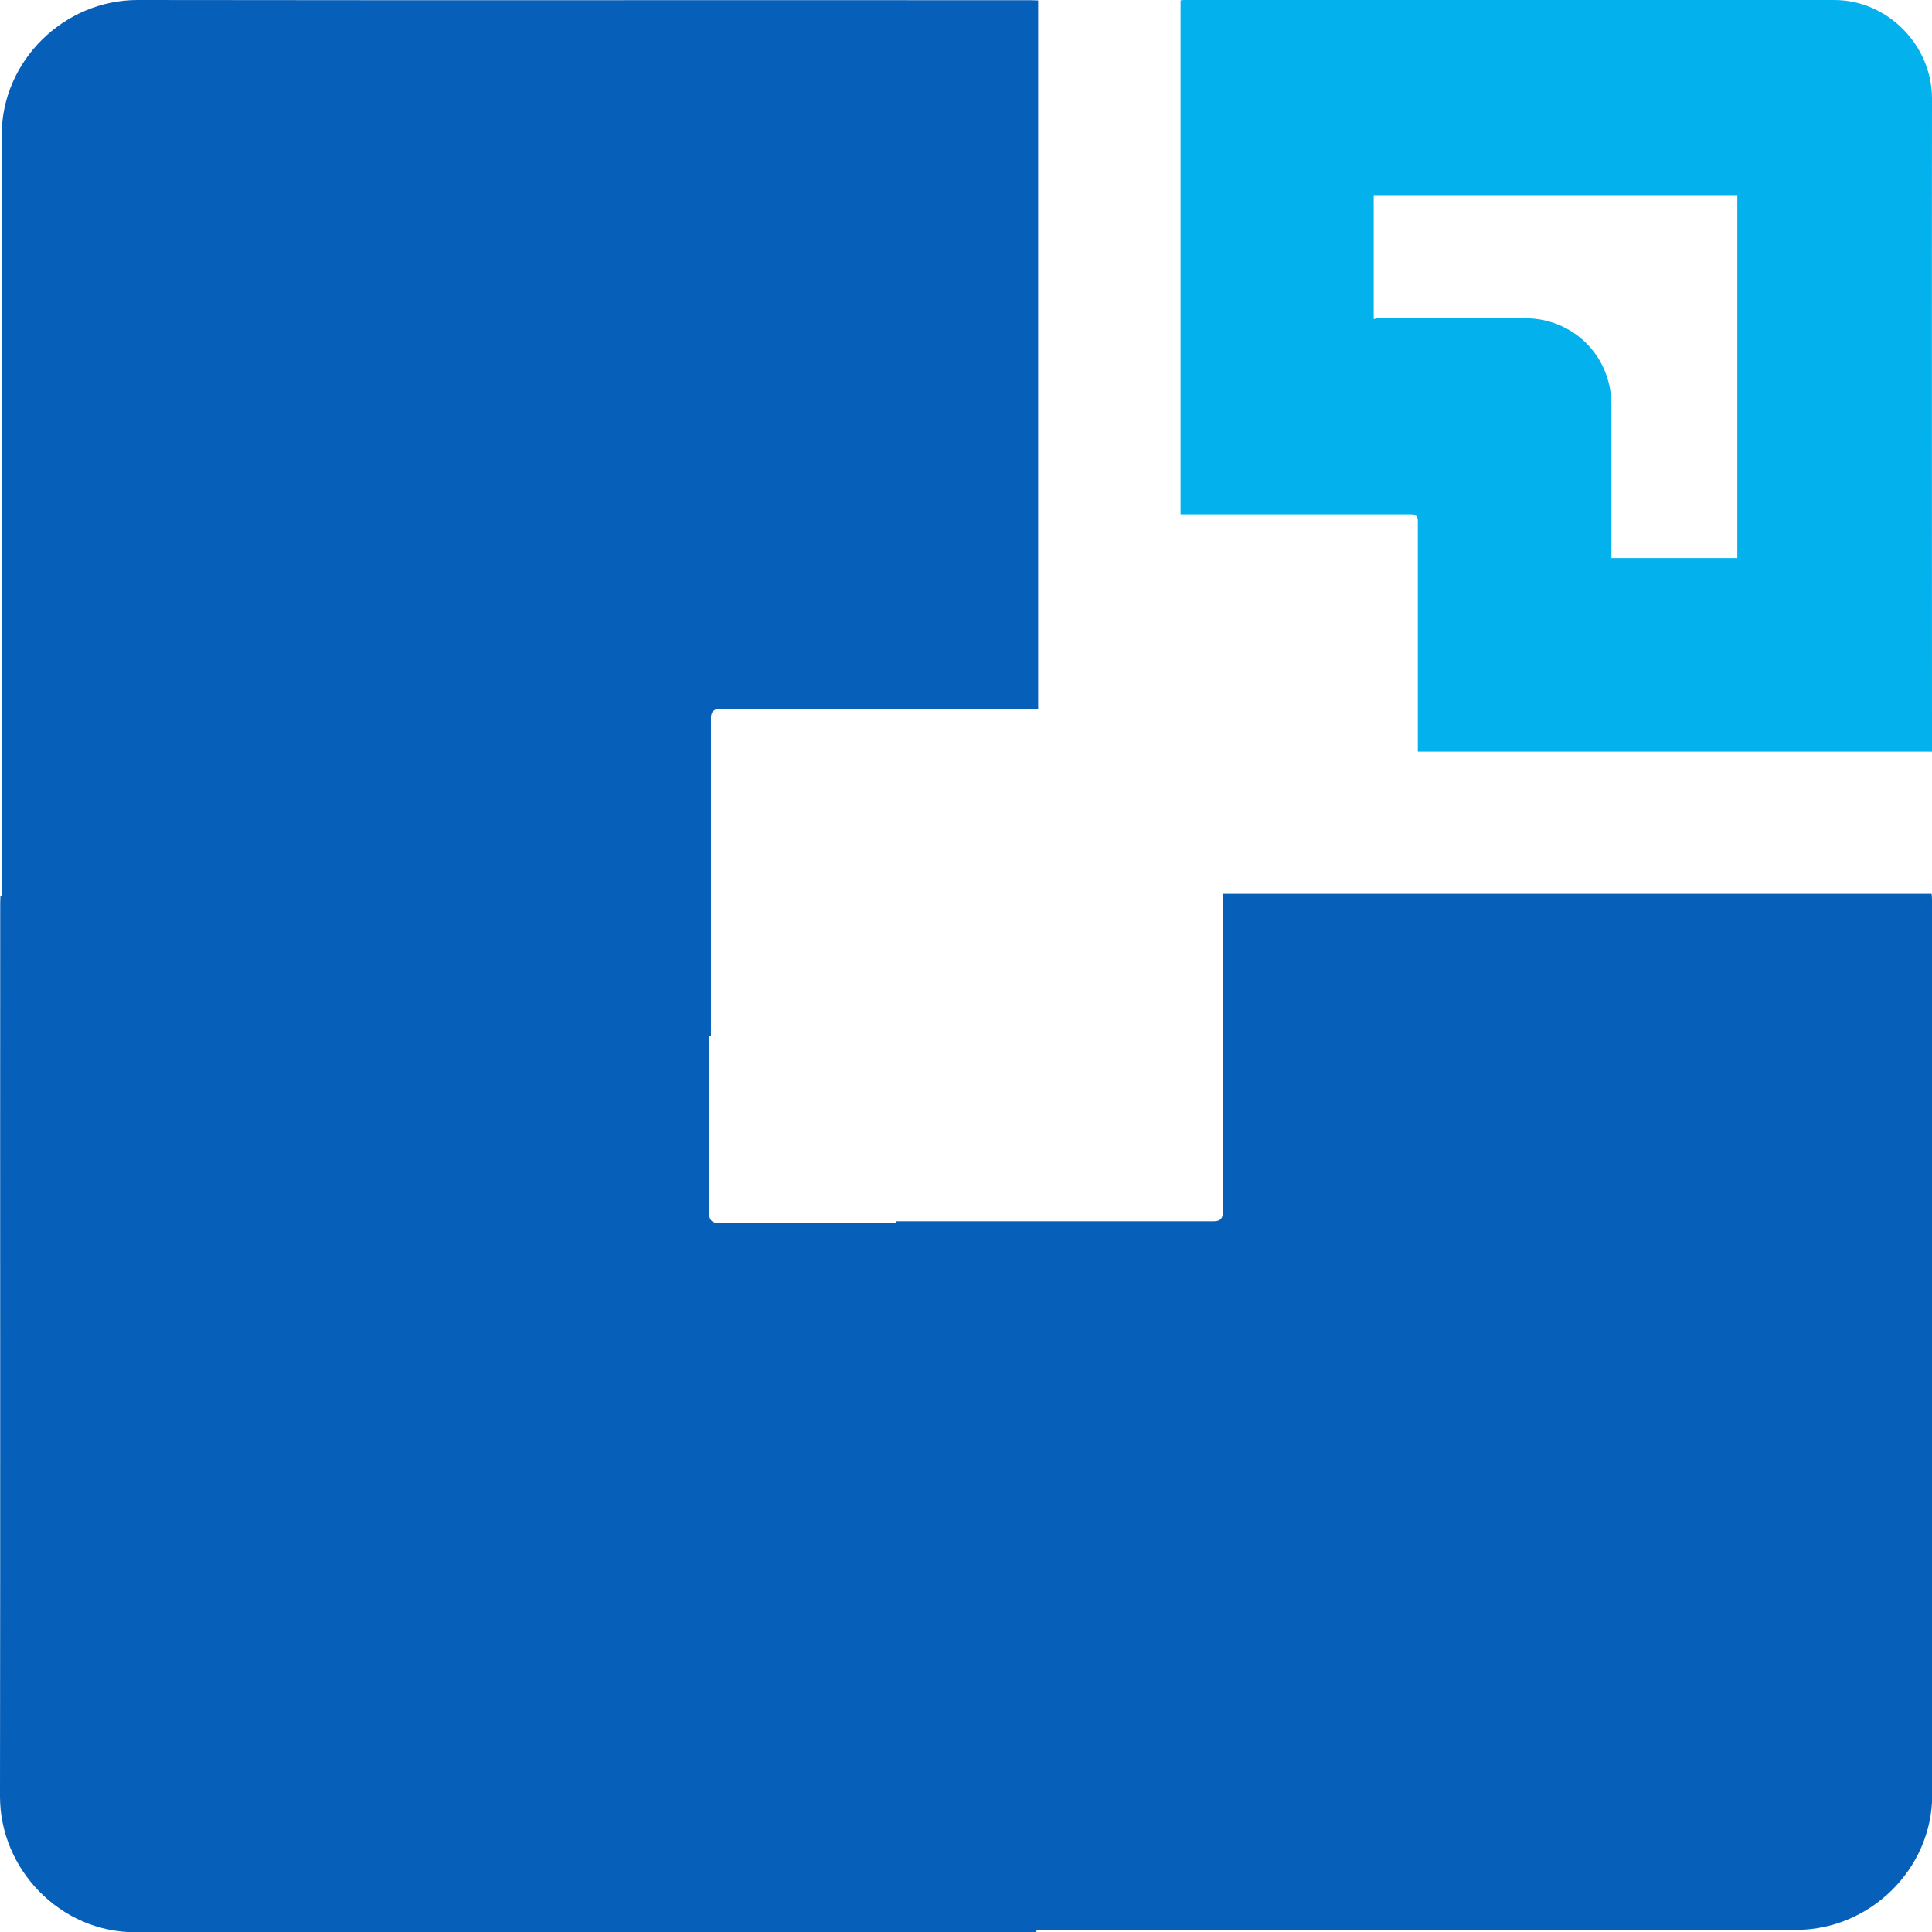 <?xml version="1.0" encoding="UTF-8"?>
<svg id="Layer_1" data-name="Layer 1" xmlns="http://www.w3.org/2000/svg" viewBox="0 0 90.22 90.23">
  <defs>
    <style>
      .cls-1 {
        fill: #03b2ec;
      }

      .cls-2 {
        fill: #065fb9;
      }
    </style>
  </defs>
  <path class="cls-1" d="M90.2,35.1c-8.01,0-15.99,0-23.99,0,0-.07,0-.16,0-.25,0-3.51,0-7.02,0-10.53q0-.3-.3-.3c-3.52,0-7.05,0-10.57,0-.08,0-.16,0-.21,0,0-8,0-15.99,0-24C55.15,.01,55.23,0,55.3,0c10.12,0,20.23,0,30.35,0,2.51,0,4.57,2.12,4.57,4.6-.01,10.09,0,20.17,0,30.26,0,.09,0,.19,0,.25Zm-9.07-25.99c-5.66,0-11.33,0-16.98,0,0,1.89,0,3.81,0,5.79,.06-.01,.14-.04,.22-.04,2.28,0,4.55,0,6.83,0,2.28,0,4.05,1.77,4.05,4.05,0,2.33,0,4.67,0,7,0,.06,0,.13,0,.15,1.98,0,3.94,0,5.88,0,0-5.64,0-11.31,0-16.94Z"/>
  <path class="cls-2" d="M90.22,83.84c0-13.95,0-27.89,0-41.84,0-.11-.01-.21-.02-.26-11.05,0-22.06,0-33.09,0,0,.07,0,.18,0,.29,0,4.86,0,9.72,0,14.58q0,.42-.41,.42c-4.84,0-9.68,0-14.52,0-.13,0-.26,0-.35,0,0,.03,0,.05,0,.08-2.76,0-5.53,0-8.29,0q-.42,0-.42-.41c0-2.77,0-5.54,0-8.31,.03,0,.05,0,.08,0,0-.07,0-.18,0-.29,0-4.86,0-9.72,0-14.58q0-.42,.41-.42c4.84,0,9.68,0,14.52,0,.13,0,.26,0,.35,0,0-11.03,0-22.04,0-33.08-.09,0-.22-.01-.35-.01C34.23,0,20.32,.02,6.42,0,3,0,.08,2.83,.08,6.3c0,11.84,0,23.69,0,35.53H.02c0,.09-.01,.22-.01,.35C0,56.08,.02,69.99,0,83.89c0,3.42,2.83,6.34,6.3,6.34,13.95,0,27.89,0,41.84,0,.11,0,.21-.01,.26-.02v-.09c11.83,0,23.66,0,35.49,0,3.42,0,6.34-2.83,6.34-6.3Z"/>
</svg>